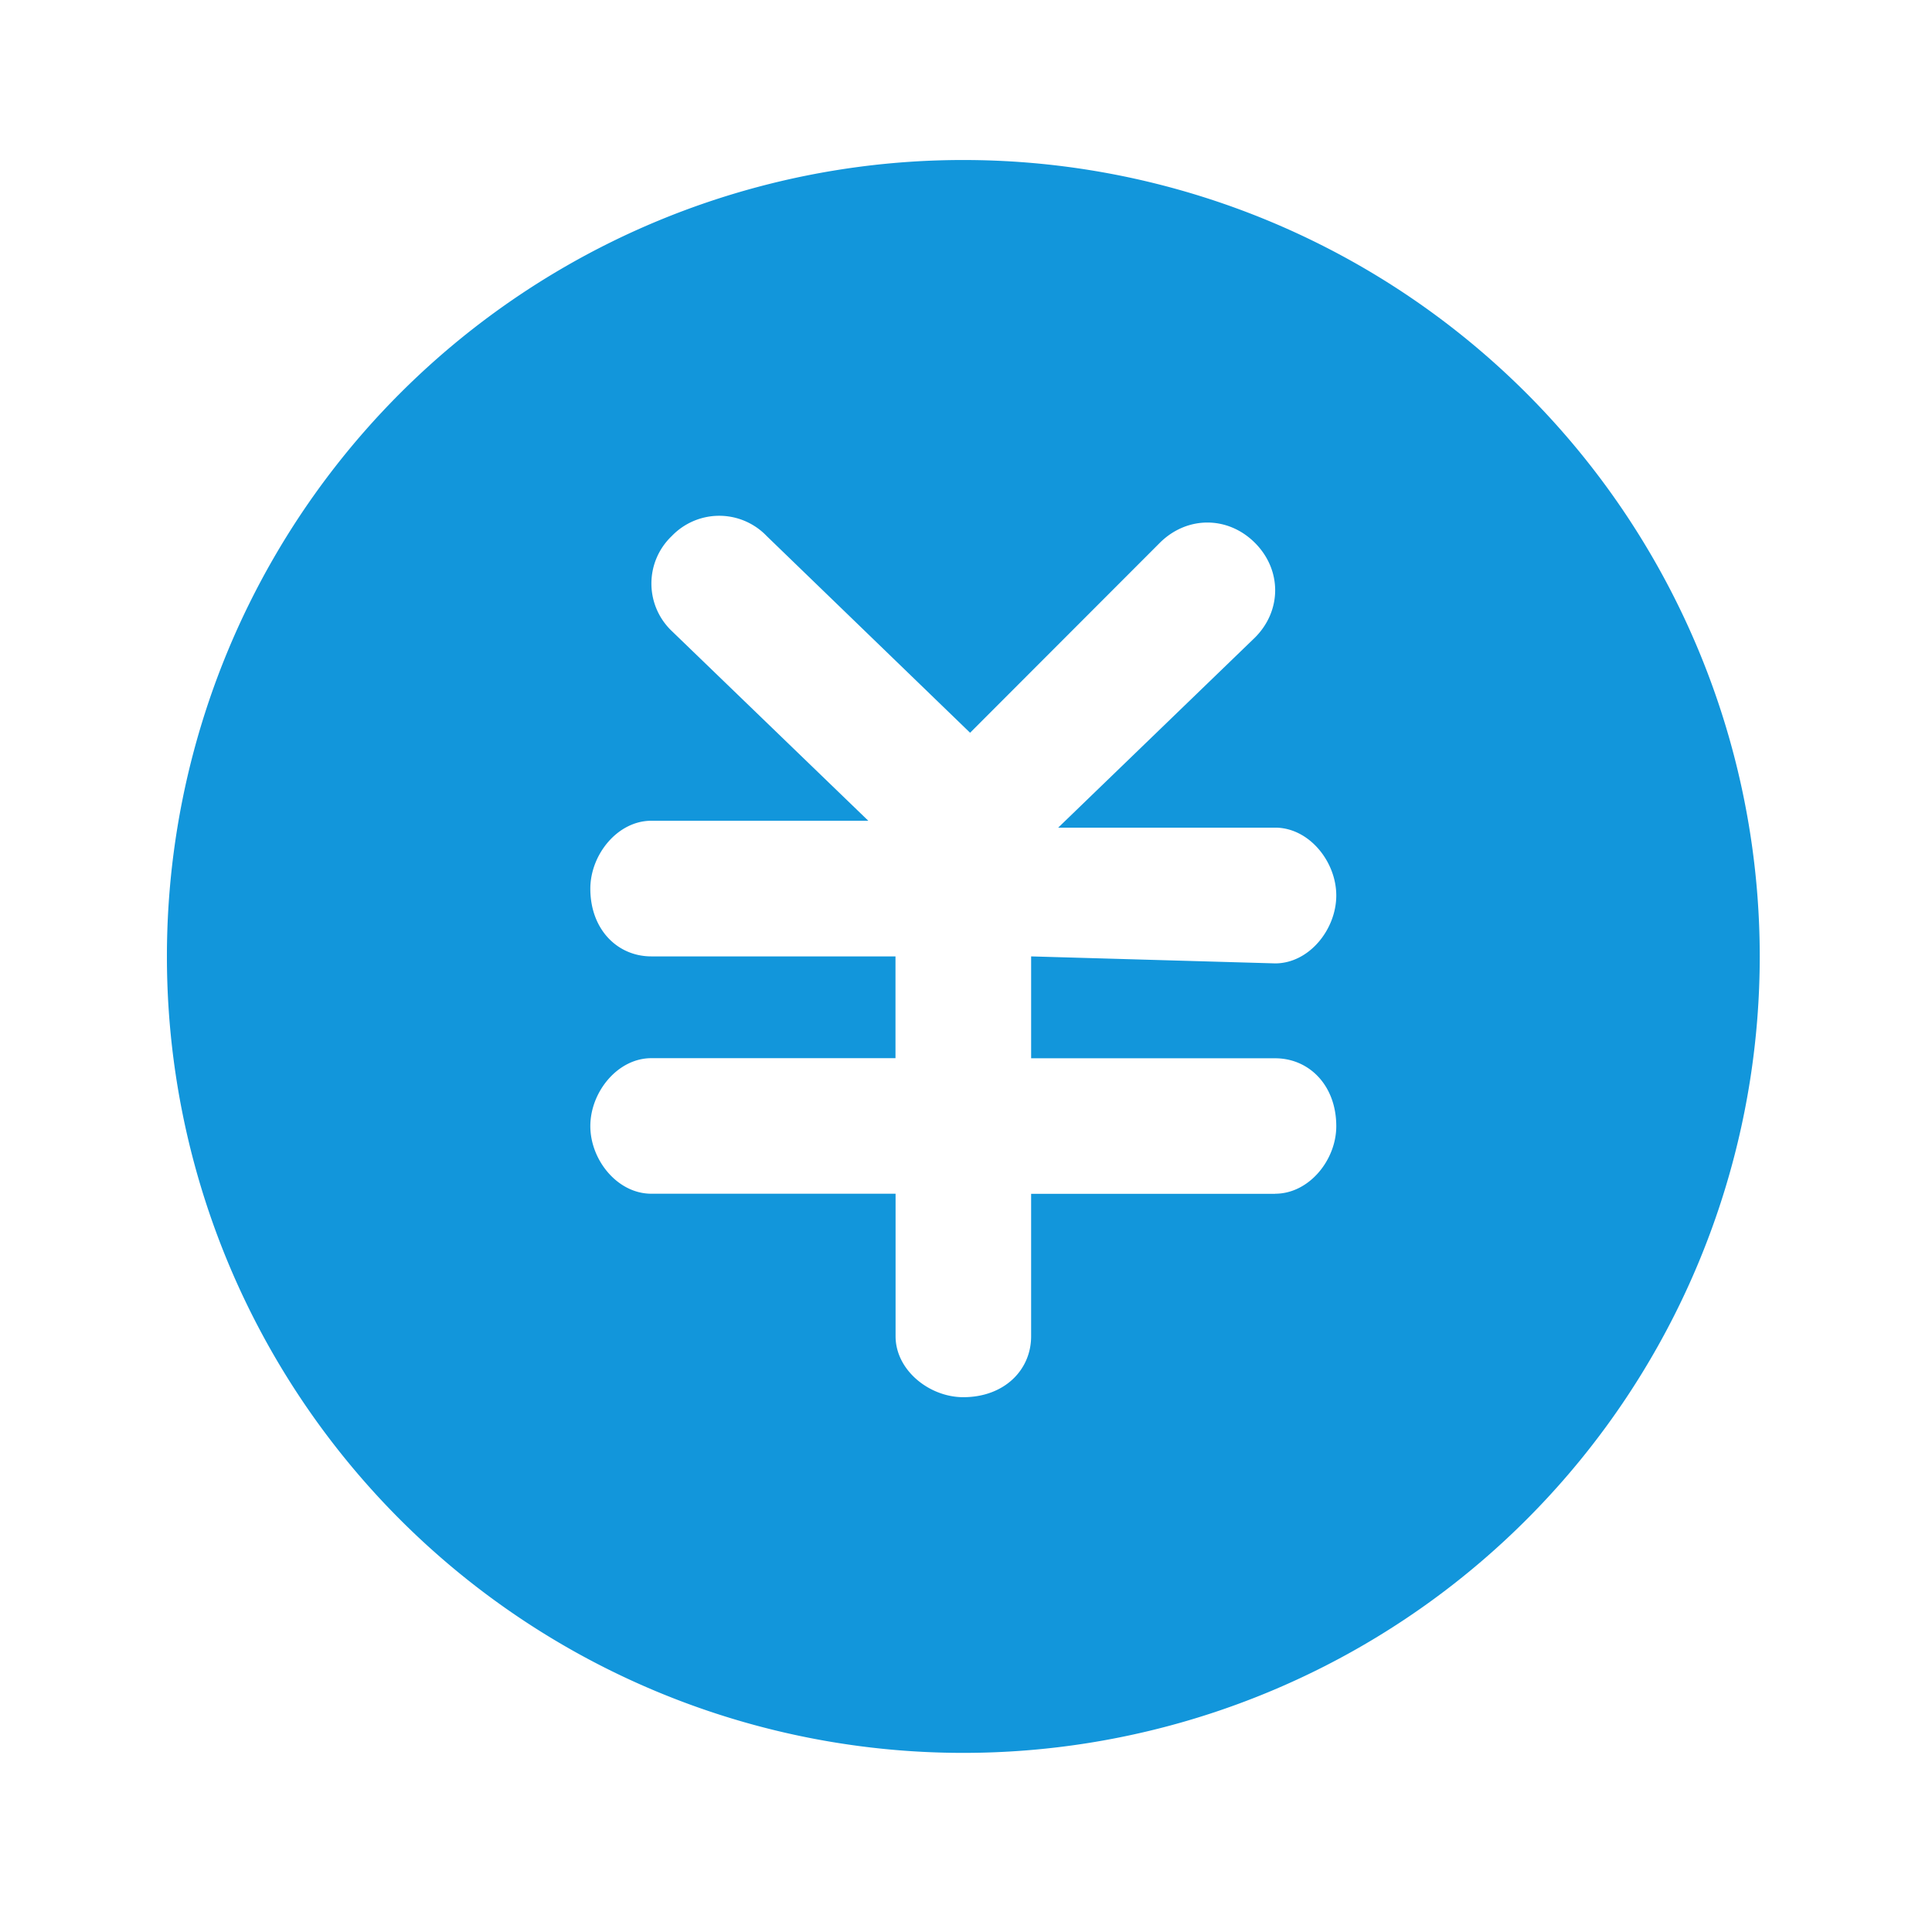 <?xml version="1.0" standalone="no"?>
<!DOCTYPE svg PUBLIC "-//W3C//DTD SVG 1.1//EN" "http://www.w3.org/Graphics/SVG/1.1/DTD/svg11.dtd">
<svg t="1654349826350" class="icon" viewBox="0 0 1024 1024" version="1.1" xmlns="http://www.w3.org/2000/svg" p-id="5569" xmlns:xlink="http://www.w3.org/1999/xlink" width="32" height="32">
	<defs>
		<style type="text/css">
			@font-face { font-family: feedback-iconfont; src: url("//at.alicdn.com/t/font_1031158_u69w8yhxdu.woff2?t=1630033759944") format("woff2"), url("//at.alicdn.com/t/font_1031158_u69w8yhxdu.woff?t=1630033759944") format("woff"), url("//at.alicdn.com/t/font_1031158_u69w8yhxdu.ttf?t=1630033759944") format("truetype"); }
		</style>
	</defs>
	<path d="M510.571 84.808A422.047 422.047 0 0 0 88.471 506.908a422.047 422.047 0 0 0 422.1 422.154 422.047 422.047 0 1 0 0-844.254z m165.282 547.942H546.517v75.494c0 18-14.346 32.295-35.947 32.295-18 0-35.894-14.295-35.894-32.295v-75.547H345.236c-18 0-32.347-17.895-32.347-35.841 0-18 14.4-36 32.347-36h129.388v-53.947H345.235c-18 0-32.347-14.294-32.347-35.895 0-18 14.4-36 32.347-36h114.987L356.036 334.428a34.729 34.729 0 0 1 0-50.295 34.835 34.835 0 0 1 50.347 0L514.171 388.374l100.588-100.695c14.4-14.295 36-14.295 50.346 0 14.347 14.347 14.347 36 0 50.295L560.865 438.668h114.988c18 0 32.4 18 32.4 35.947 0 18-14.4 36-32.4 36l-129.335-3.706v54h129.335c18 0 32.4 14.347 32.4 36 0 17.895-14.4 35.789-32.4 35.789z" fill="#1296db" p-id="5570">
	</path>
</svg>
